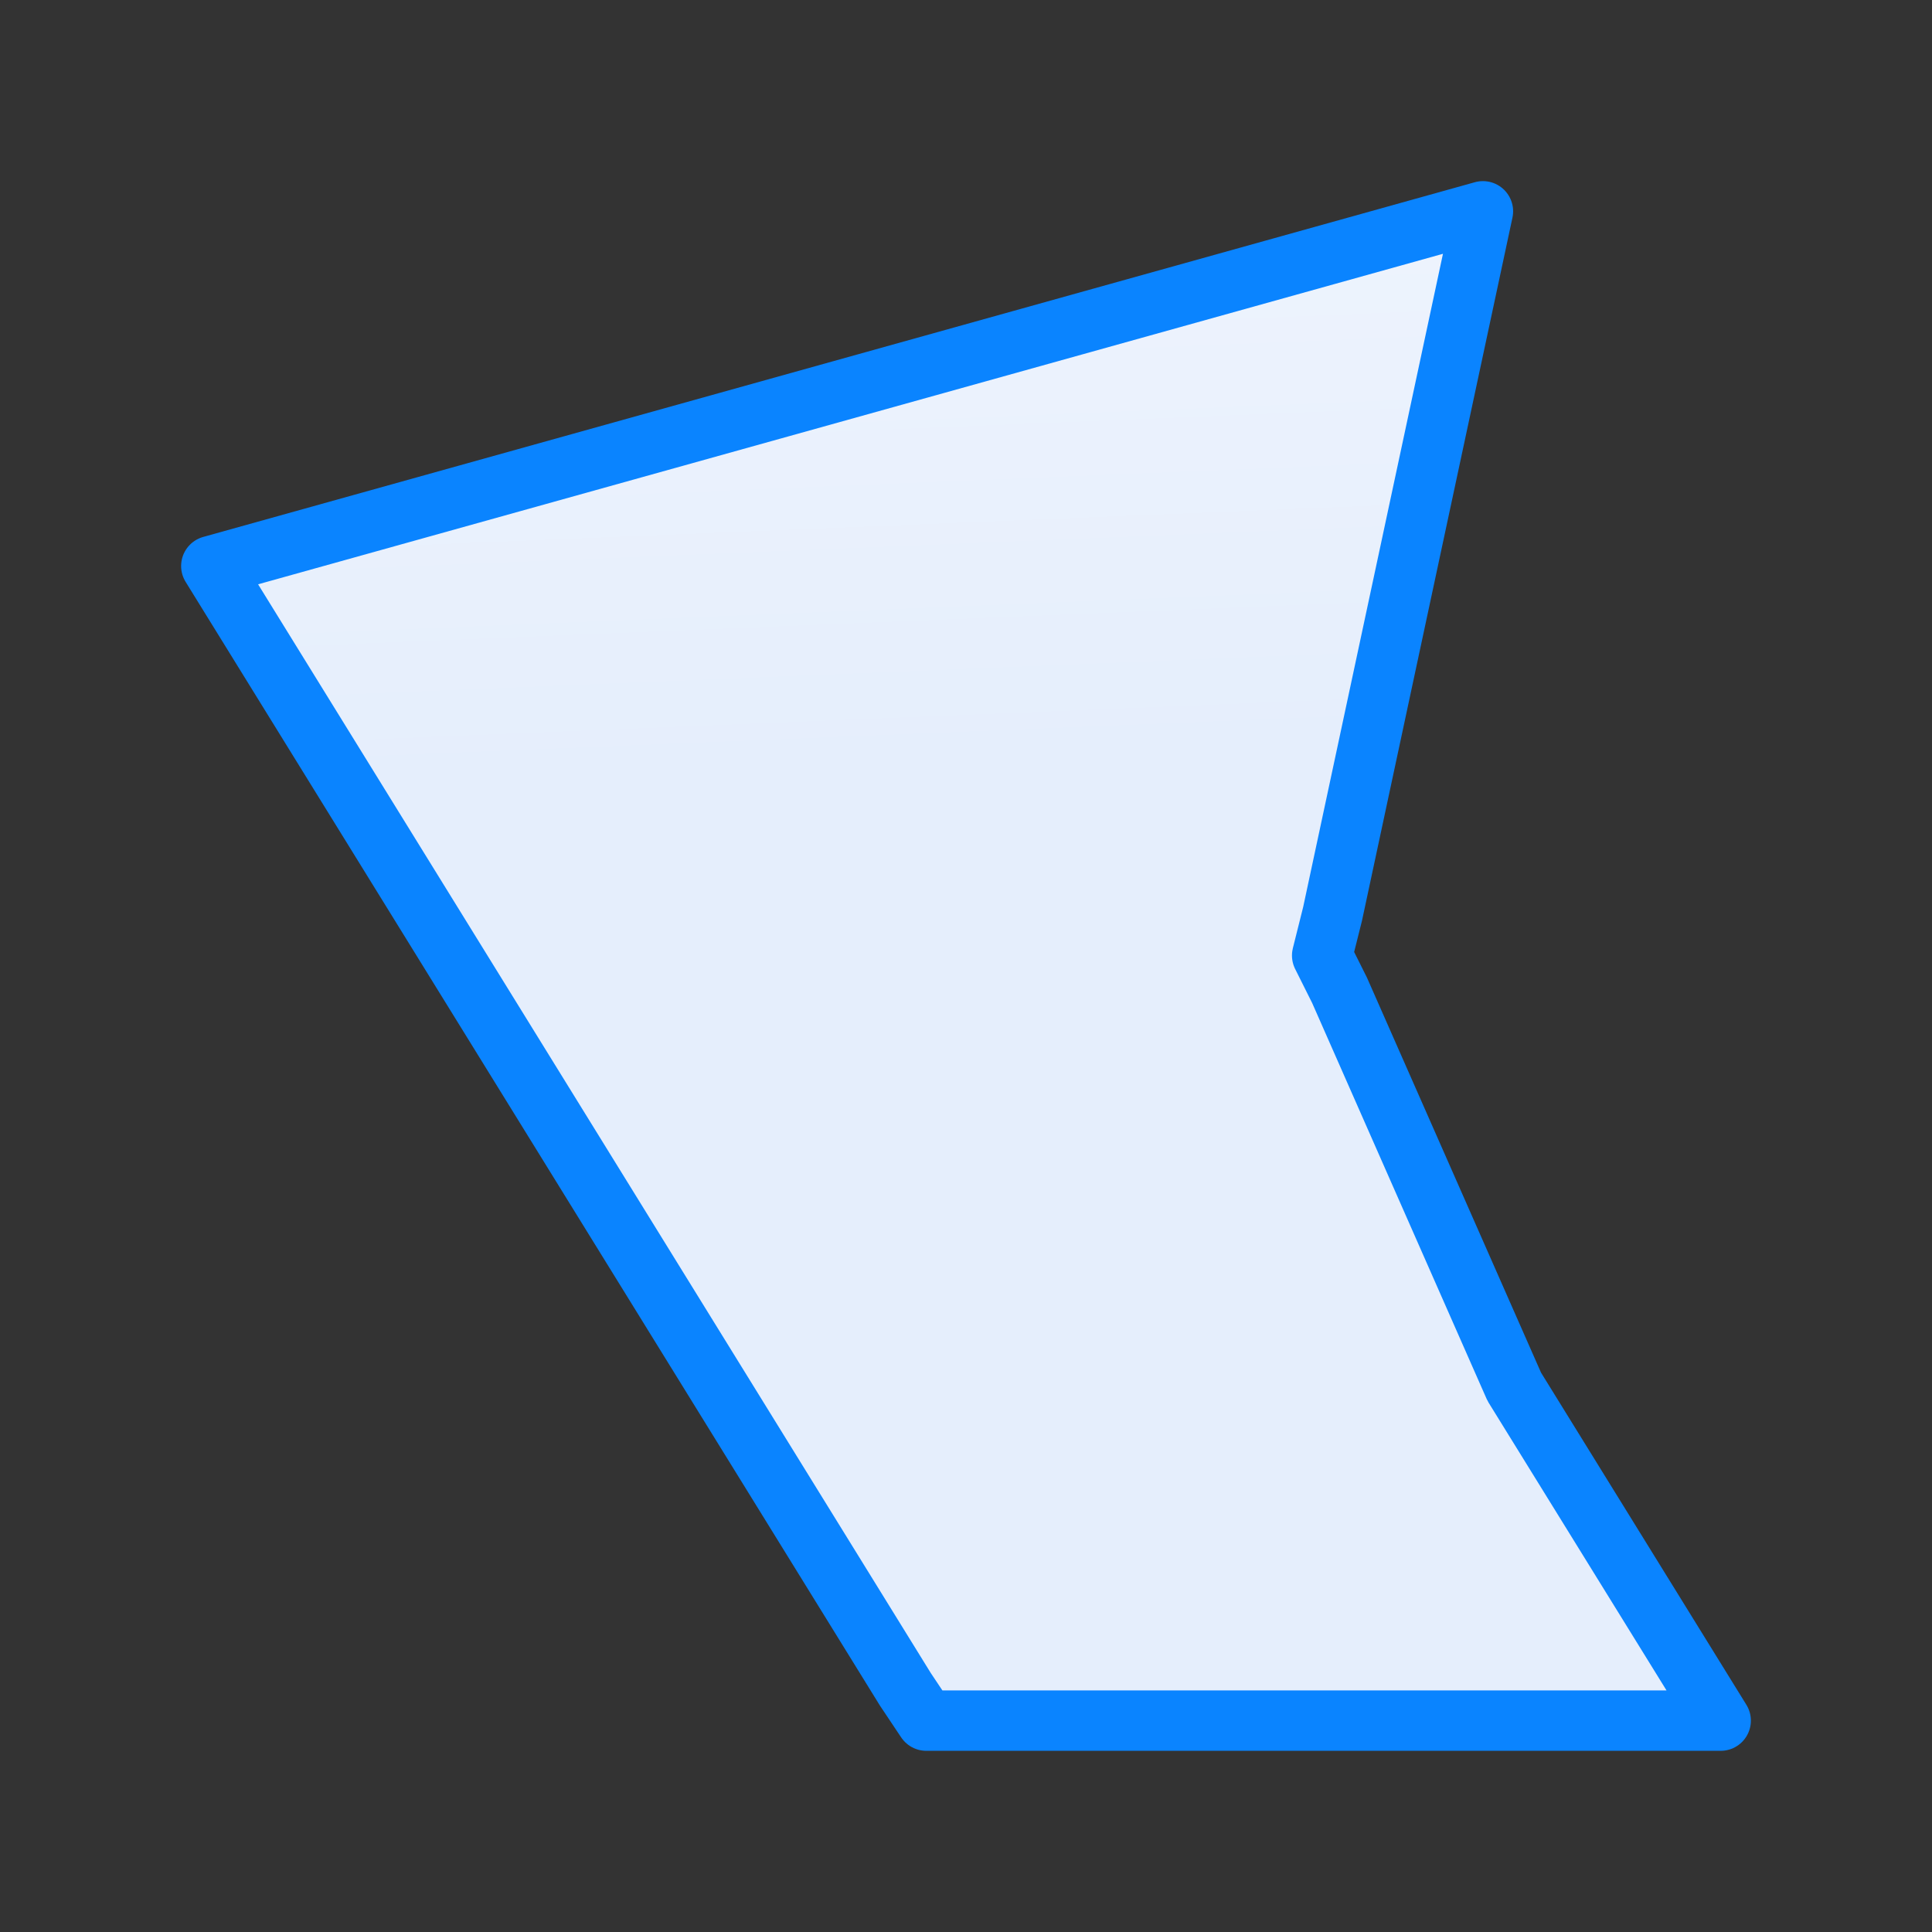 <svg viewBox="0 0 32 32" xmlns="http://www.w3.org/2000/svg" xmlns:xlink="http://www.w3.org/1999/xlink"><rect x="0" y="0" width="32" height="32" fill="#333333" stroke="none"/><linearGradient id="a" gradientUnits="userSpaceOnUse" x1="-8.051" x2="-9.034" y1="13.627" y2="-10.237"><stop offset="0" stop-color="#e5eefc"/><stop offset="1" stop-color="#fcfdff"/></linearGradient><path d="m24.562 3.5-21.062 5.875 11.496 18.606.346.518h13.158l-3.419-5.53-2.894-6.567-.288-.576.173-.691z" fill="url(#a)" stroke="#0a84ff" stroke-linecap="round" stroke-linejoin="round" stroke-width="1"/></svg>